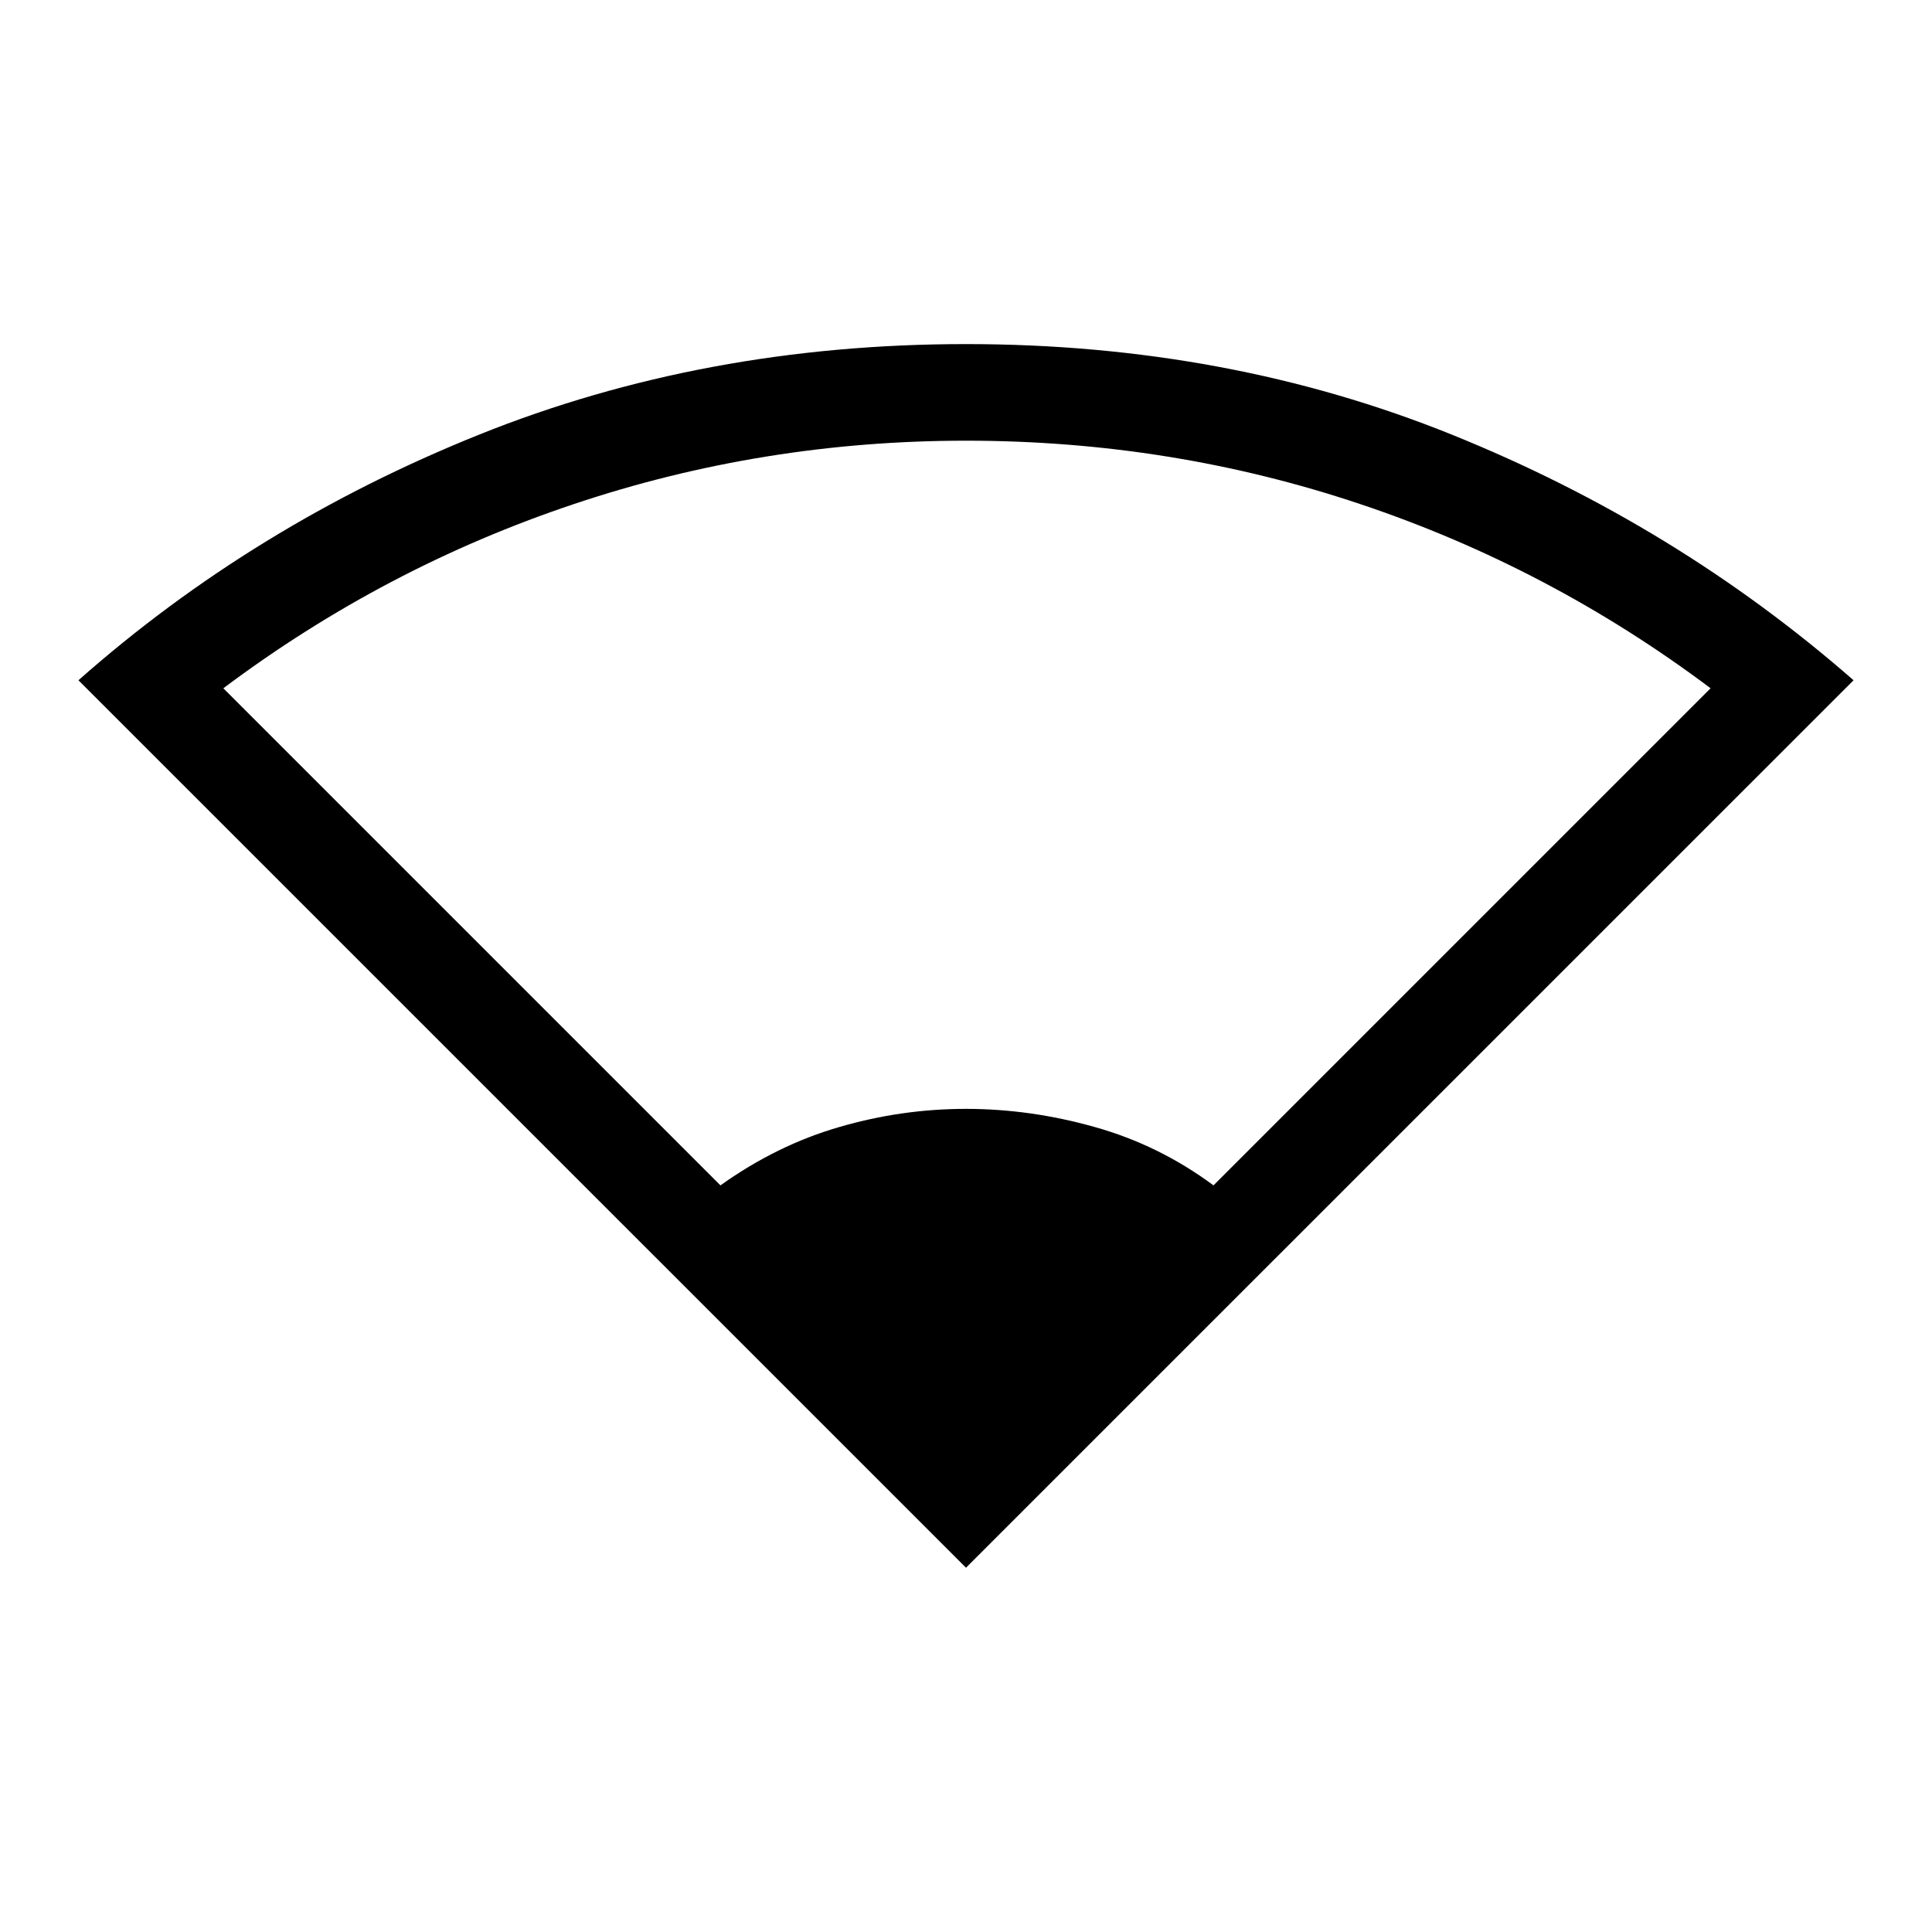 <svg xmlns="http://www.w3.org/2000/svg" height="20" width="20"><path d="M10 16.229.812 7.042Q2.625 5.438 4.958 4.5 7.292 3.562 10 3.562q2.708 0 5.031.938 2.323.938 4.157 2.542Zm-2.542-3.958q.584-.417 1.23-.604.645-.188 1.312-.188t1.333.188q.667.187 1.229.604l5.146-5.146q-1.666-1.25-3.625-1.906-1.958-.657-4.083-.657-2.104 0-4.062.657-1.959.656-3.626 1.906Z"/></svg>